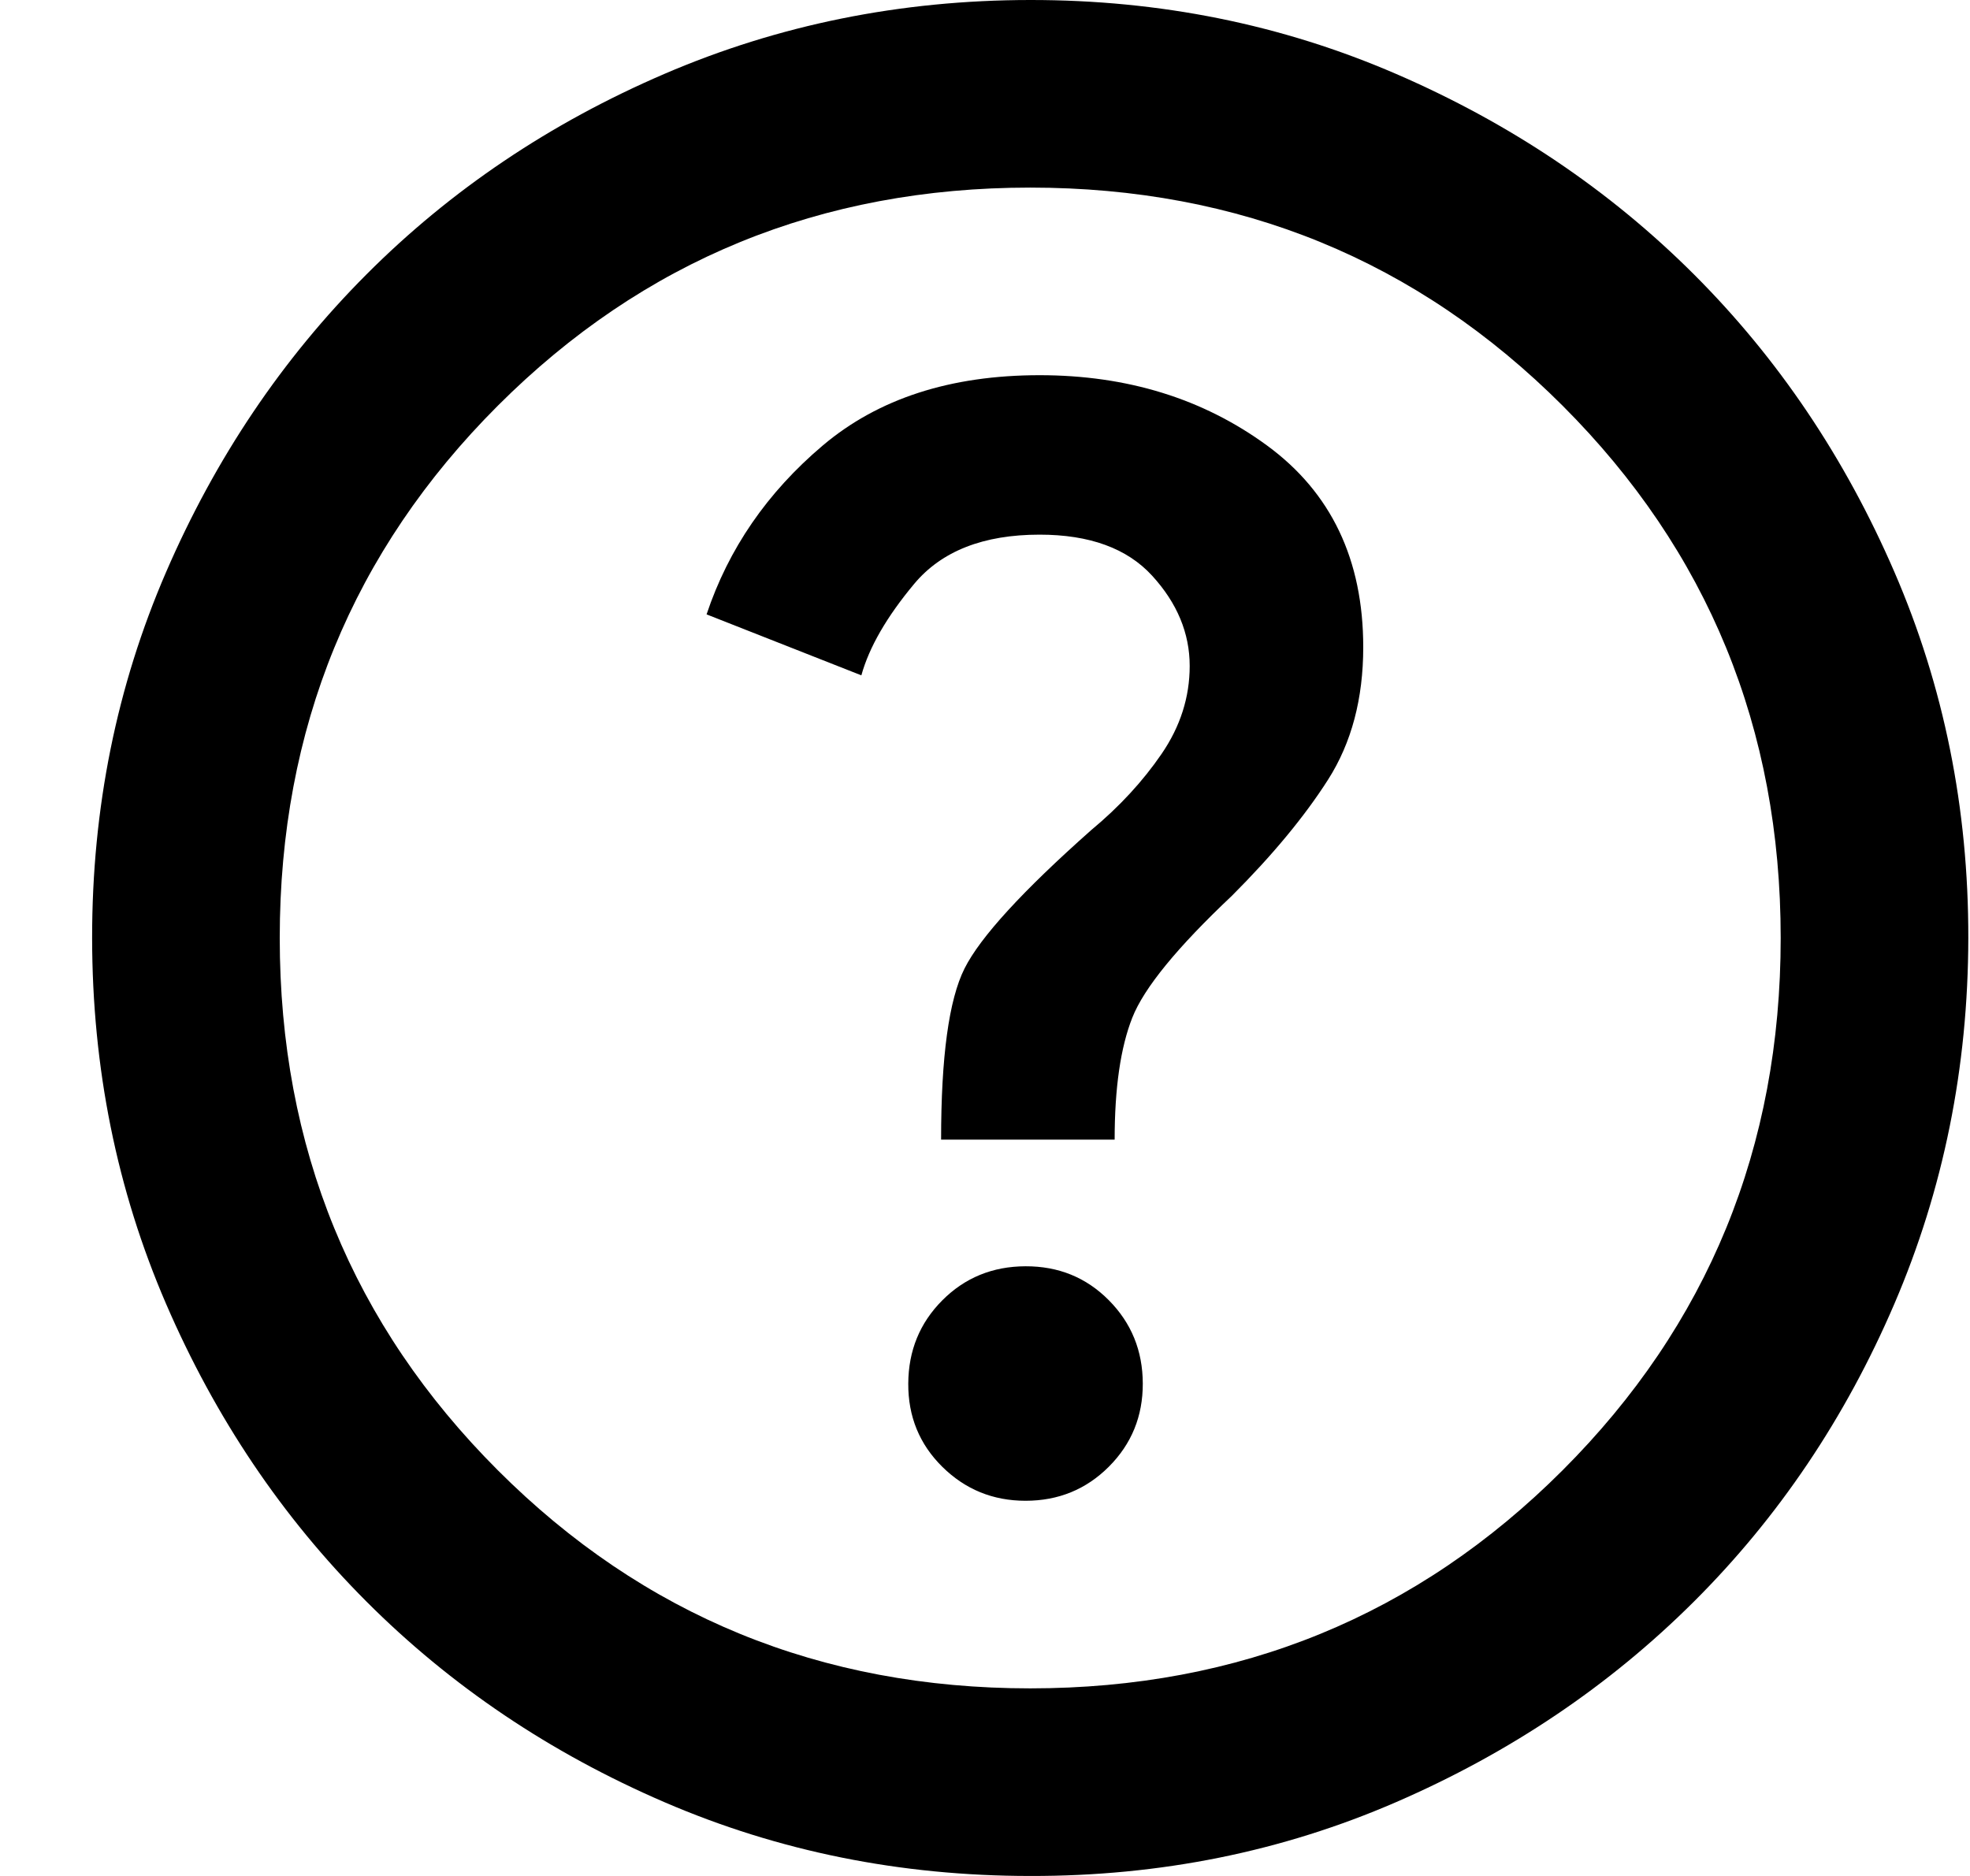<svg width="21" height="20" viewBox="0 0 21 20" fill="none" xmlns="http://www.w3.org/2000/svg">
<path d="M10.932 16C11.282 16 11.578 15.879 11.82 15.637C12.062 15.395 12.183 15.099 12.182 14.75C12.181 14.401 12.061 14.105 11.82 13.862C11.579 13.619 11.283 13.499 10.932 13.5C10.581 13.501 10.285 13.622 10.045 13.863C9.805 14.104 9.684 14.399 9.682 14.75C9.68 15.101 9.801 15.397 10.045 15.638C10.289 15.879 10.585 16 10.932 16ZM10.032 12.15H11.882C11.882 11.6 11.945 11.167 12.07 10.85C12.195 10.533 12.549 10.1 13.132 9.55C13.565 9.117 13.907 8.704 14.157 8.312C14.407 7.92 14.532 7.449 14.532 6.9C14.532 5.967 14.19 5.25 13.507 4.75C12.824 4.25 12.015 4 11.082 4C10.132 4 9.361 4.25 8.77 4.75C8.179 5.25 7.766 5.85 7.532 6.55L9.182 7.2C9.265 6.9 9.453 6.575 9.745 6.225C10.037 5.875 10.483 5.7 11.082 5.7C11.615 5.7 12.015 5.846 12.282 6.138C12.549 6.43 12.682 6.751 12.682 7.1C12.682 7.433 12.582 7.746 12.382 8.038C12.182 8.33 11.932 8.601 11.632 8.85C10.899 9.5 10.449 9.992 10.282 10.325C10.115 10.658 10.032 11.267 10.032 12.15ZM10.982 20C9.599 20 8.299 19.738 7.082 19.213C5.865 18.688 4.807 17.976 3.907 17.075C3.007 16.174 2.295 15.116 1.77 13.9C1.245 12.684 0.983 11.384 0.982 10C0.981 8.616 1.244 7.316 1.77 6.1C2.296 4.884 3.008 3.826 3.907 2.925C4.806 2.024 5.864 1.312 7.082 0.788C8.3 0.264 9.6 0.001 10.982 5.0505e-06C12.364 -0.001 13.664 0.261 14.882 0.788C16.1 1.315 17.158 2.027 18.057 2.925C18.956 3.823 19.668 4.881 20.195 6.1C20.722 7.319 20.984 8.619 20.982 10C20.98 11.381 20.717 12.681 20.194 13.9C19.671 15.119 18.958 16.177 18.057 17.075C17.156 17.973 16.097 18.686 14.882 19.213C13.667 19.74 12.367 20.003 10.982 20ZM10.982 18C13.215 18 15.107 17.225 16.657 15.675C18.207 14.125 18.982 12.233 18.982 10C18.982 7.767 18.207 5.875 16.657 4.325C15.107 2.775 13.215 2 10.982 2C8.749 2 6.857 2.775 5.307 4.325C3.757 5.875 2.982 7.767 2.982 10C2.982 12.233 3.757 14.125 5.307 15.675C6.857 17.225 8.749 18 10.982 18Z" fill="black"/>
</svg>
